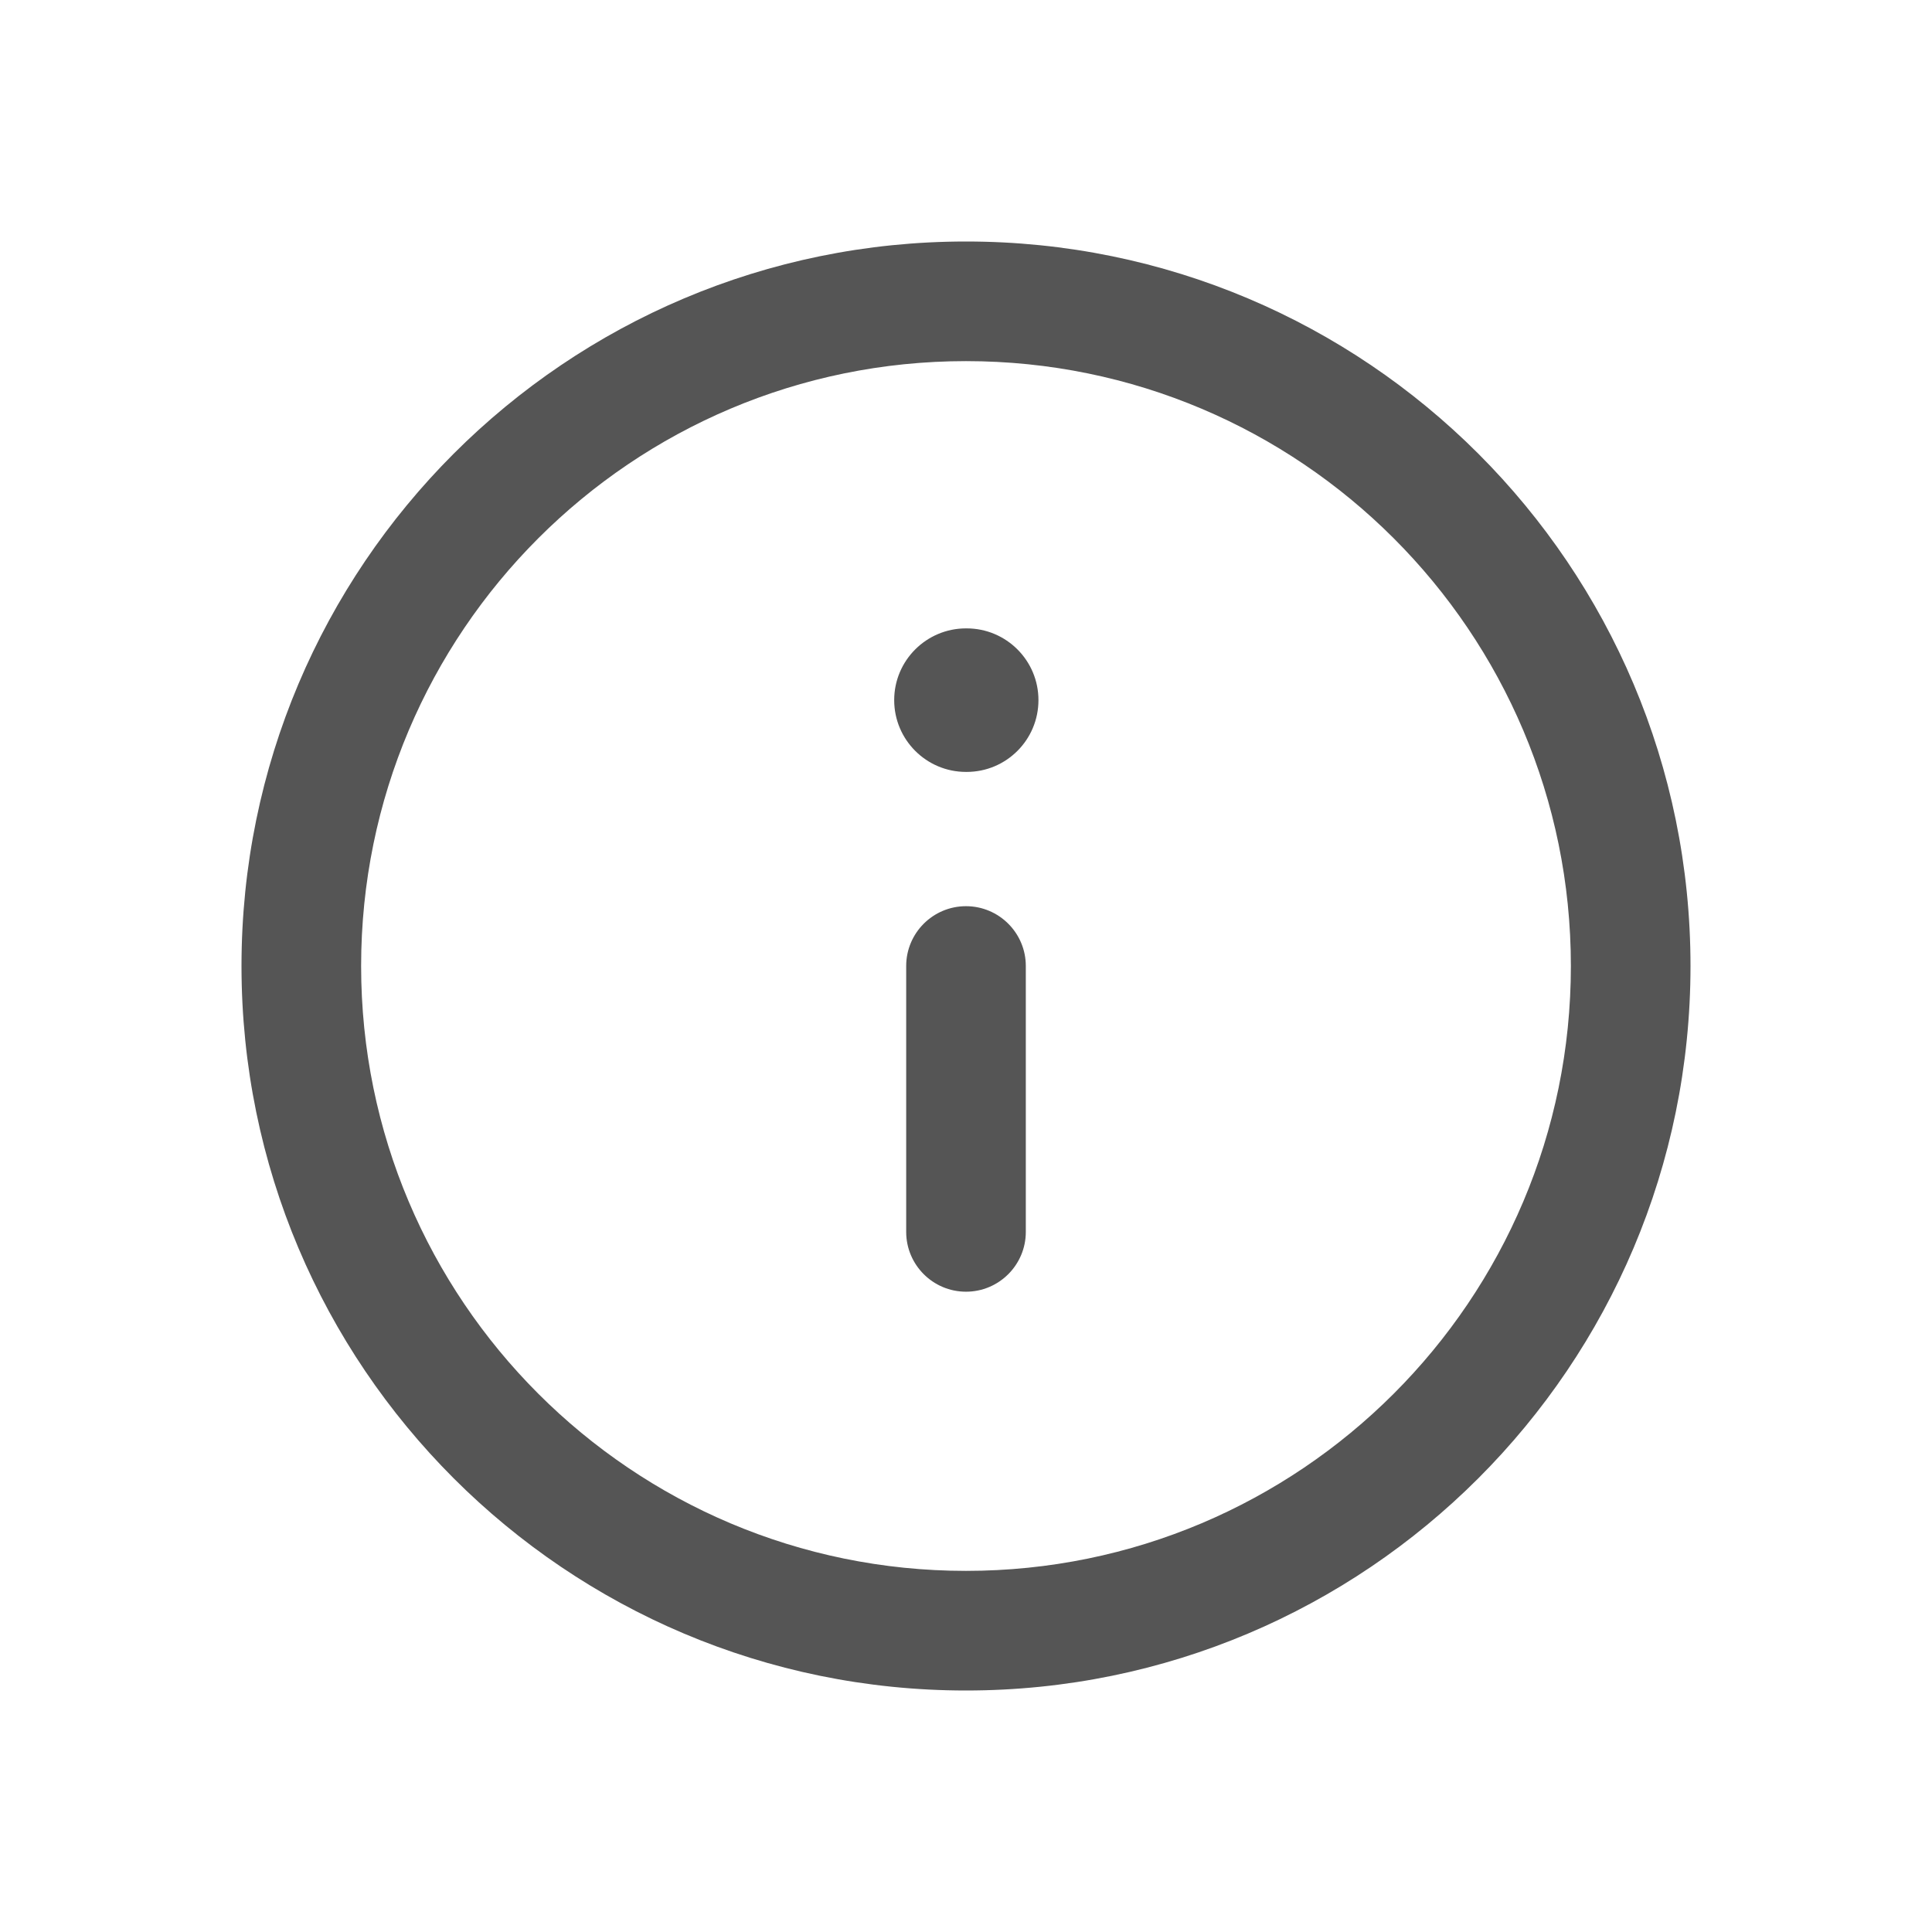 <svg width="24" height="24" viewBox="0 0 24 24" fill="none" xmlns="http://www.w3.org/2000/svg">
<path fill-rule="evenodd" clip-rule="evenodd" d="M12 4.486C7.85 4.486 4.486 7.85 4.486 12C4.486 16.15 7.85 19.514 12 19.514C16.15 19.514 19.514 16.15 19.514 12C19.514 7.85 16.15 4.486 12 4.486ZM3 12C3 7.029 7.029 3 12 3C16.971 3 21 7.029 21 12C21 16.971 16.971 21 12 21C7.029 21 3 16.971 3 12ZM12 11.257C12.41 11.257 12.743 11.59 12.743 12V15.303C12.743 15.713 12.41 16.046 12 16.046C11.59 16.046 11.257 15.713 11.257 15.303V12C11.257 11.59 11.59 11.257 12 11.257ZM12 7.806C11.508 7.806 11.108 8.205 11.108 8.697C11.108 9.19 11.508 9.589 12 9.589H12.008C12.501 9.589 12.9 9.19 12.9 8.697C12.9 8.205 12.501 7.806 12.008 7.806H12Z" fill="#555555"/>
</svg>
